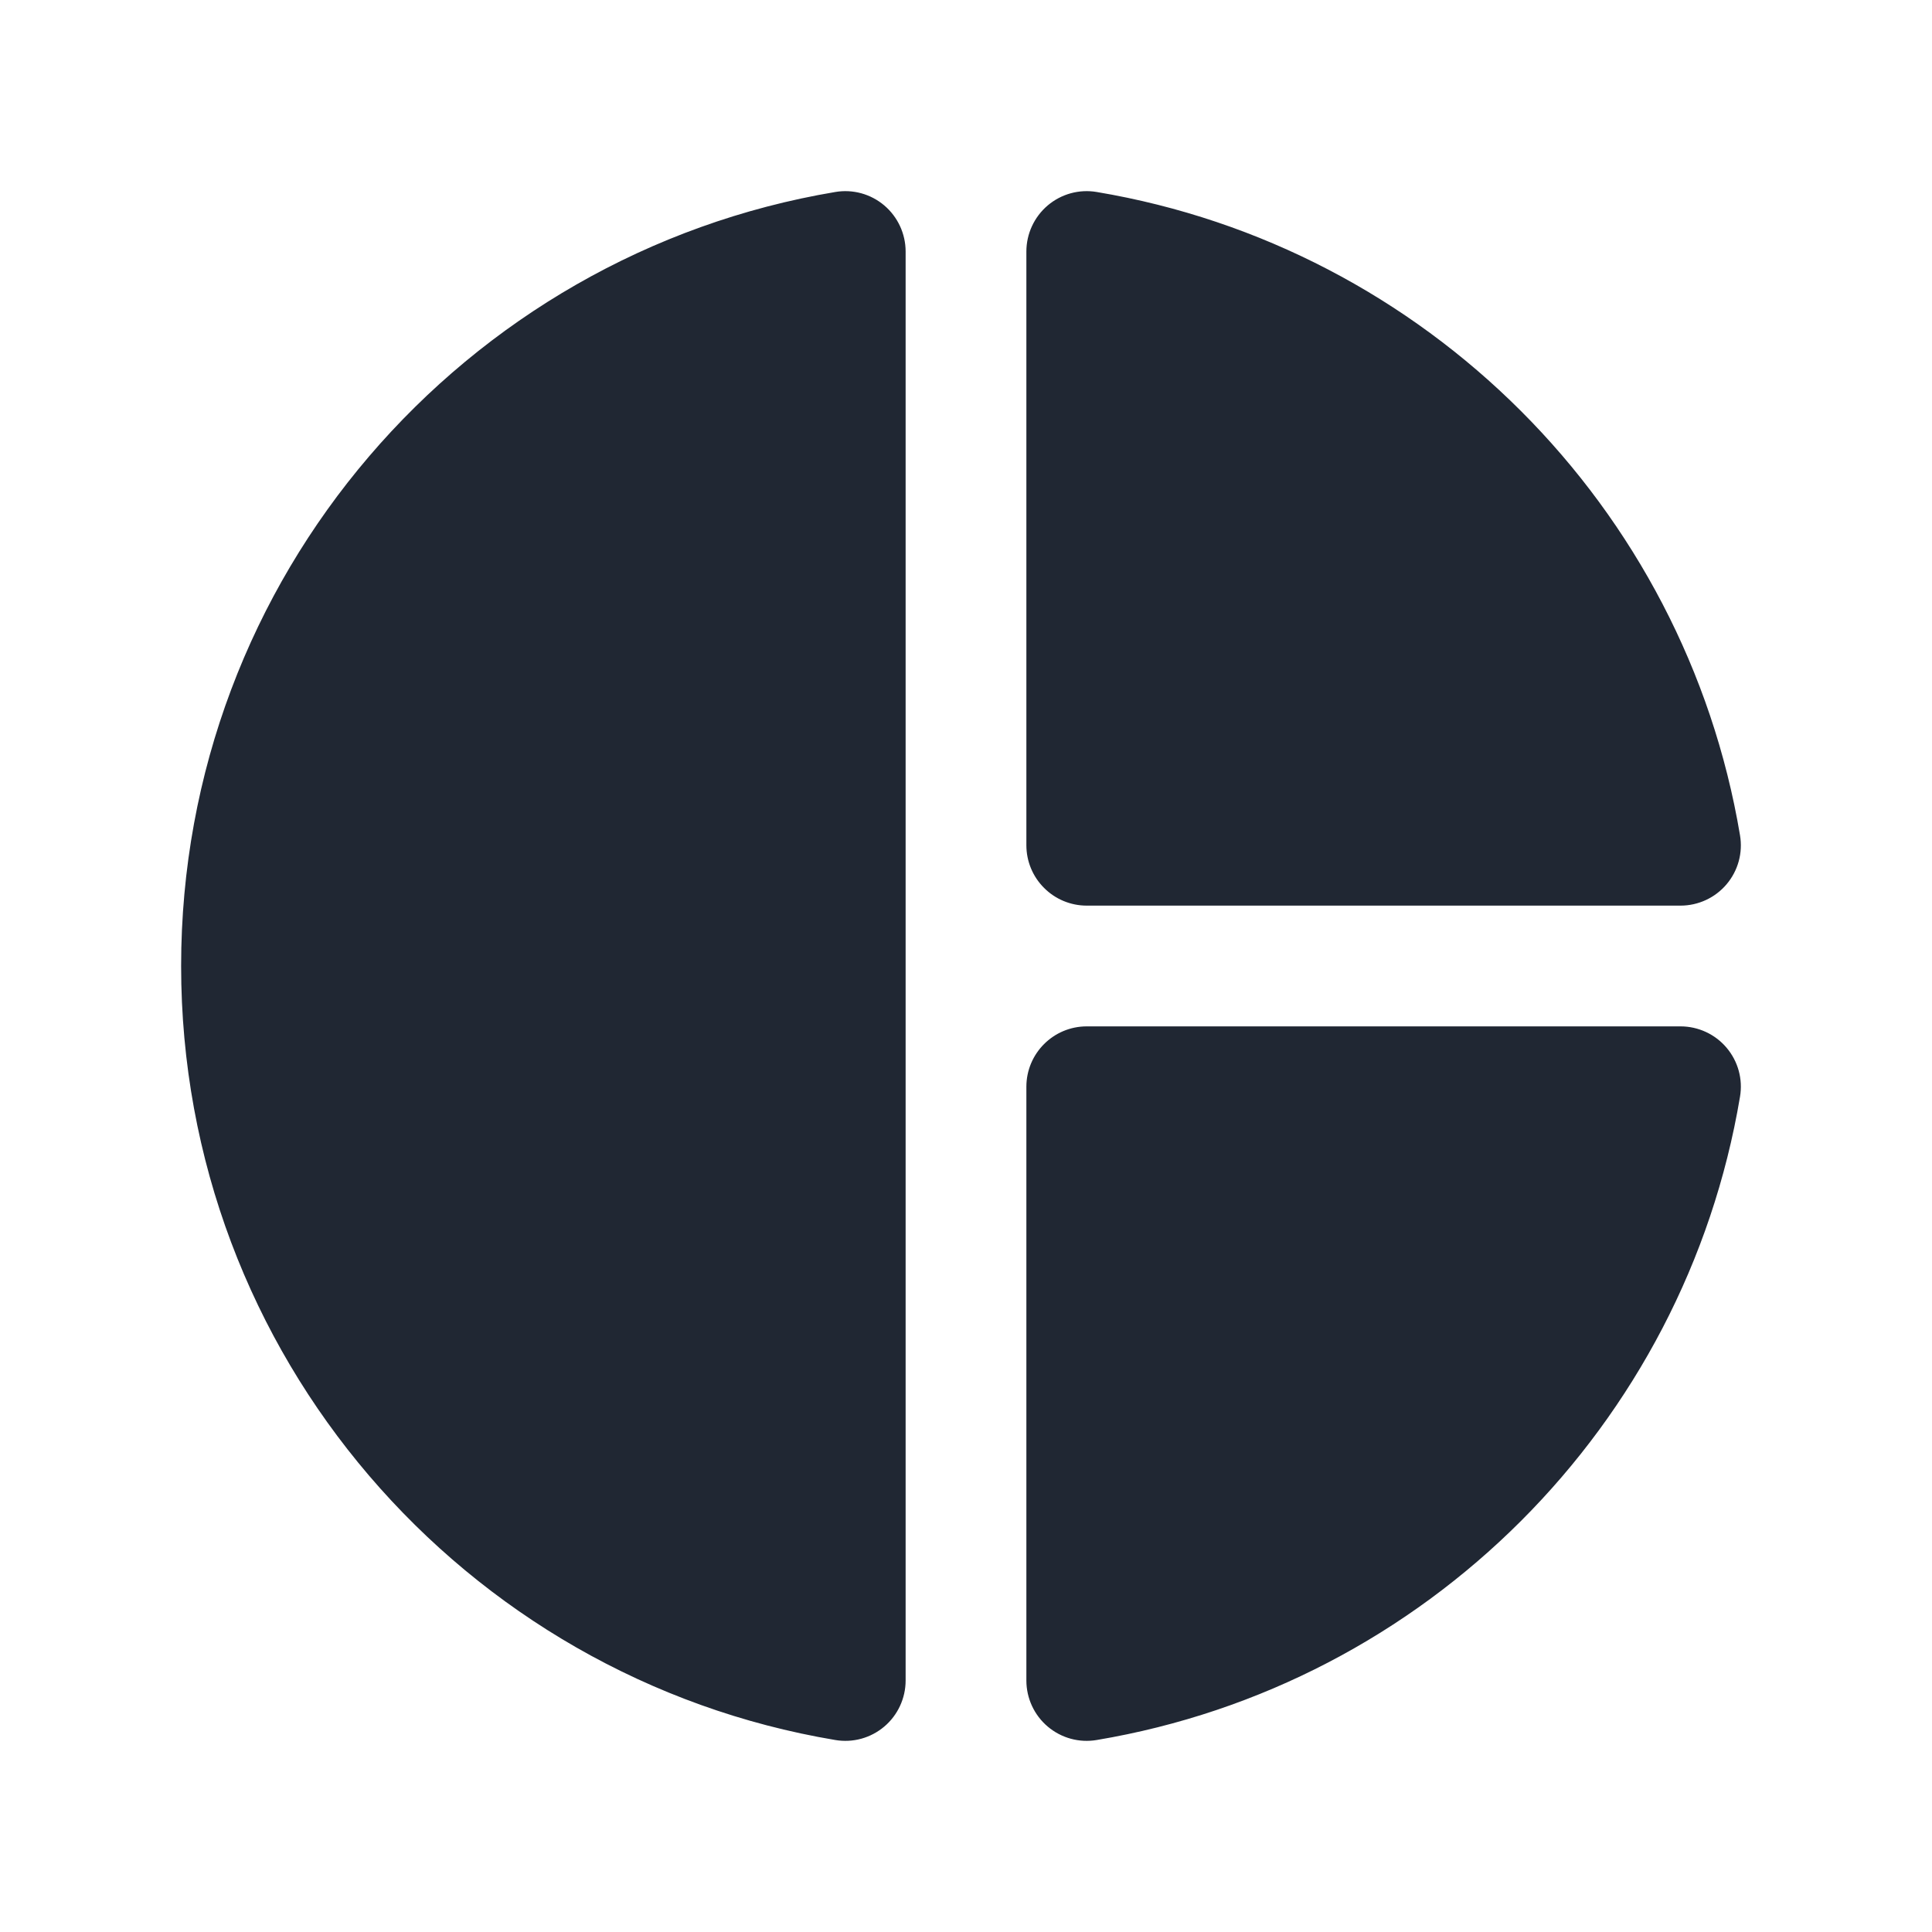 <svg width="24" height="24" viewBox="0 0 24 24" fill="none" xmlns="http://www.w3.org/2000/svg">
<path fill-rule="evenodd" clip-rule="evenodd" d="M13.624 2.385C13.406 2.348 13.184 2.409 13.015 2.552C12.847 2.695 12.75 2.904 12.75 3.125L12.75 10.5C12.75 10.699 12.829 10.89 12.97 11.03C13.11 11.171 13.301 11.25 13.5 11.25H20.876C21.096 11.25 21.306 11.153 21.448 10.985C21.591 10.816 21.652 10.594 21.615 10.376C20.93 6.292 17.708 3.07 13.624 2.385ZM10.985 2.552C11.153 2.695 11.25 2.904 11.25 3.125V20.876C11.25 21.096 11.153 21.306 10.985 21.448C10.816 21.591 10.594 21.652 10.376 21.615C5.764 20.842 2.25 16.832 2.25 12C2.25 7.168 5.764 3.159 10.376 2.385C10.594 2.348 10.816 2.409 10.985 2.552ZM12.75 13.5C12.75 13.086 13.086 12.75 13.5 12.75H20.876C21.096 12.75 21.306 12.847 21.448 13.015C21.591 13.184 21.652 13.406 21.615 13.624C20.93 17.708 17.708 20.93 13.624 21.615C13.406 21.652 13.184 21.591 13.015 21.448C12.847 21.306 12.75 21.096 12.75 20.876L12.75 13.5Z" fill="#202733"/>
</svg>
